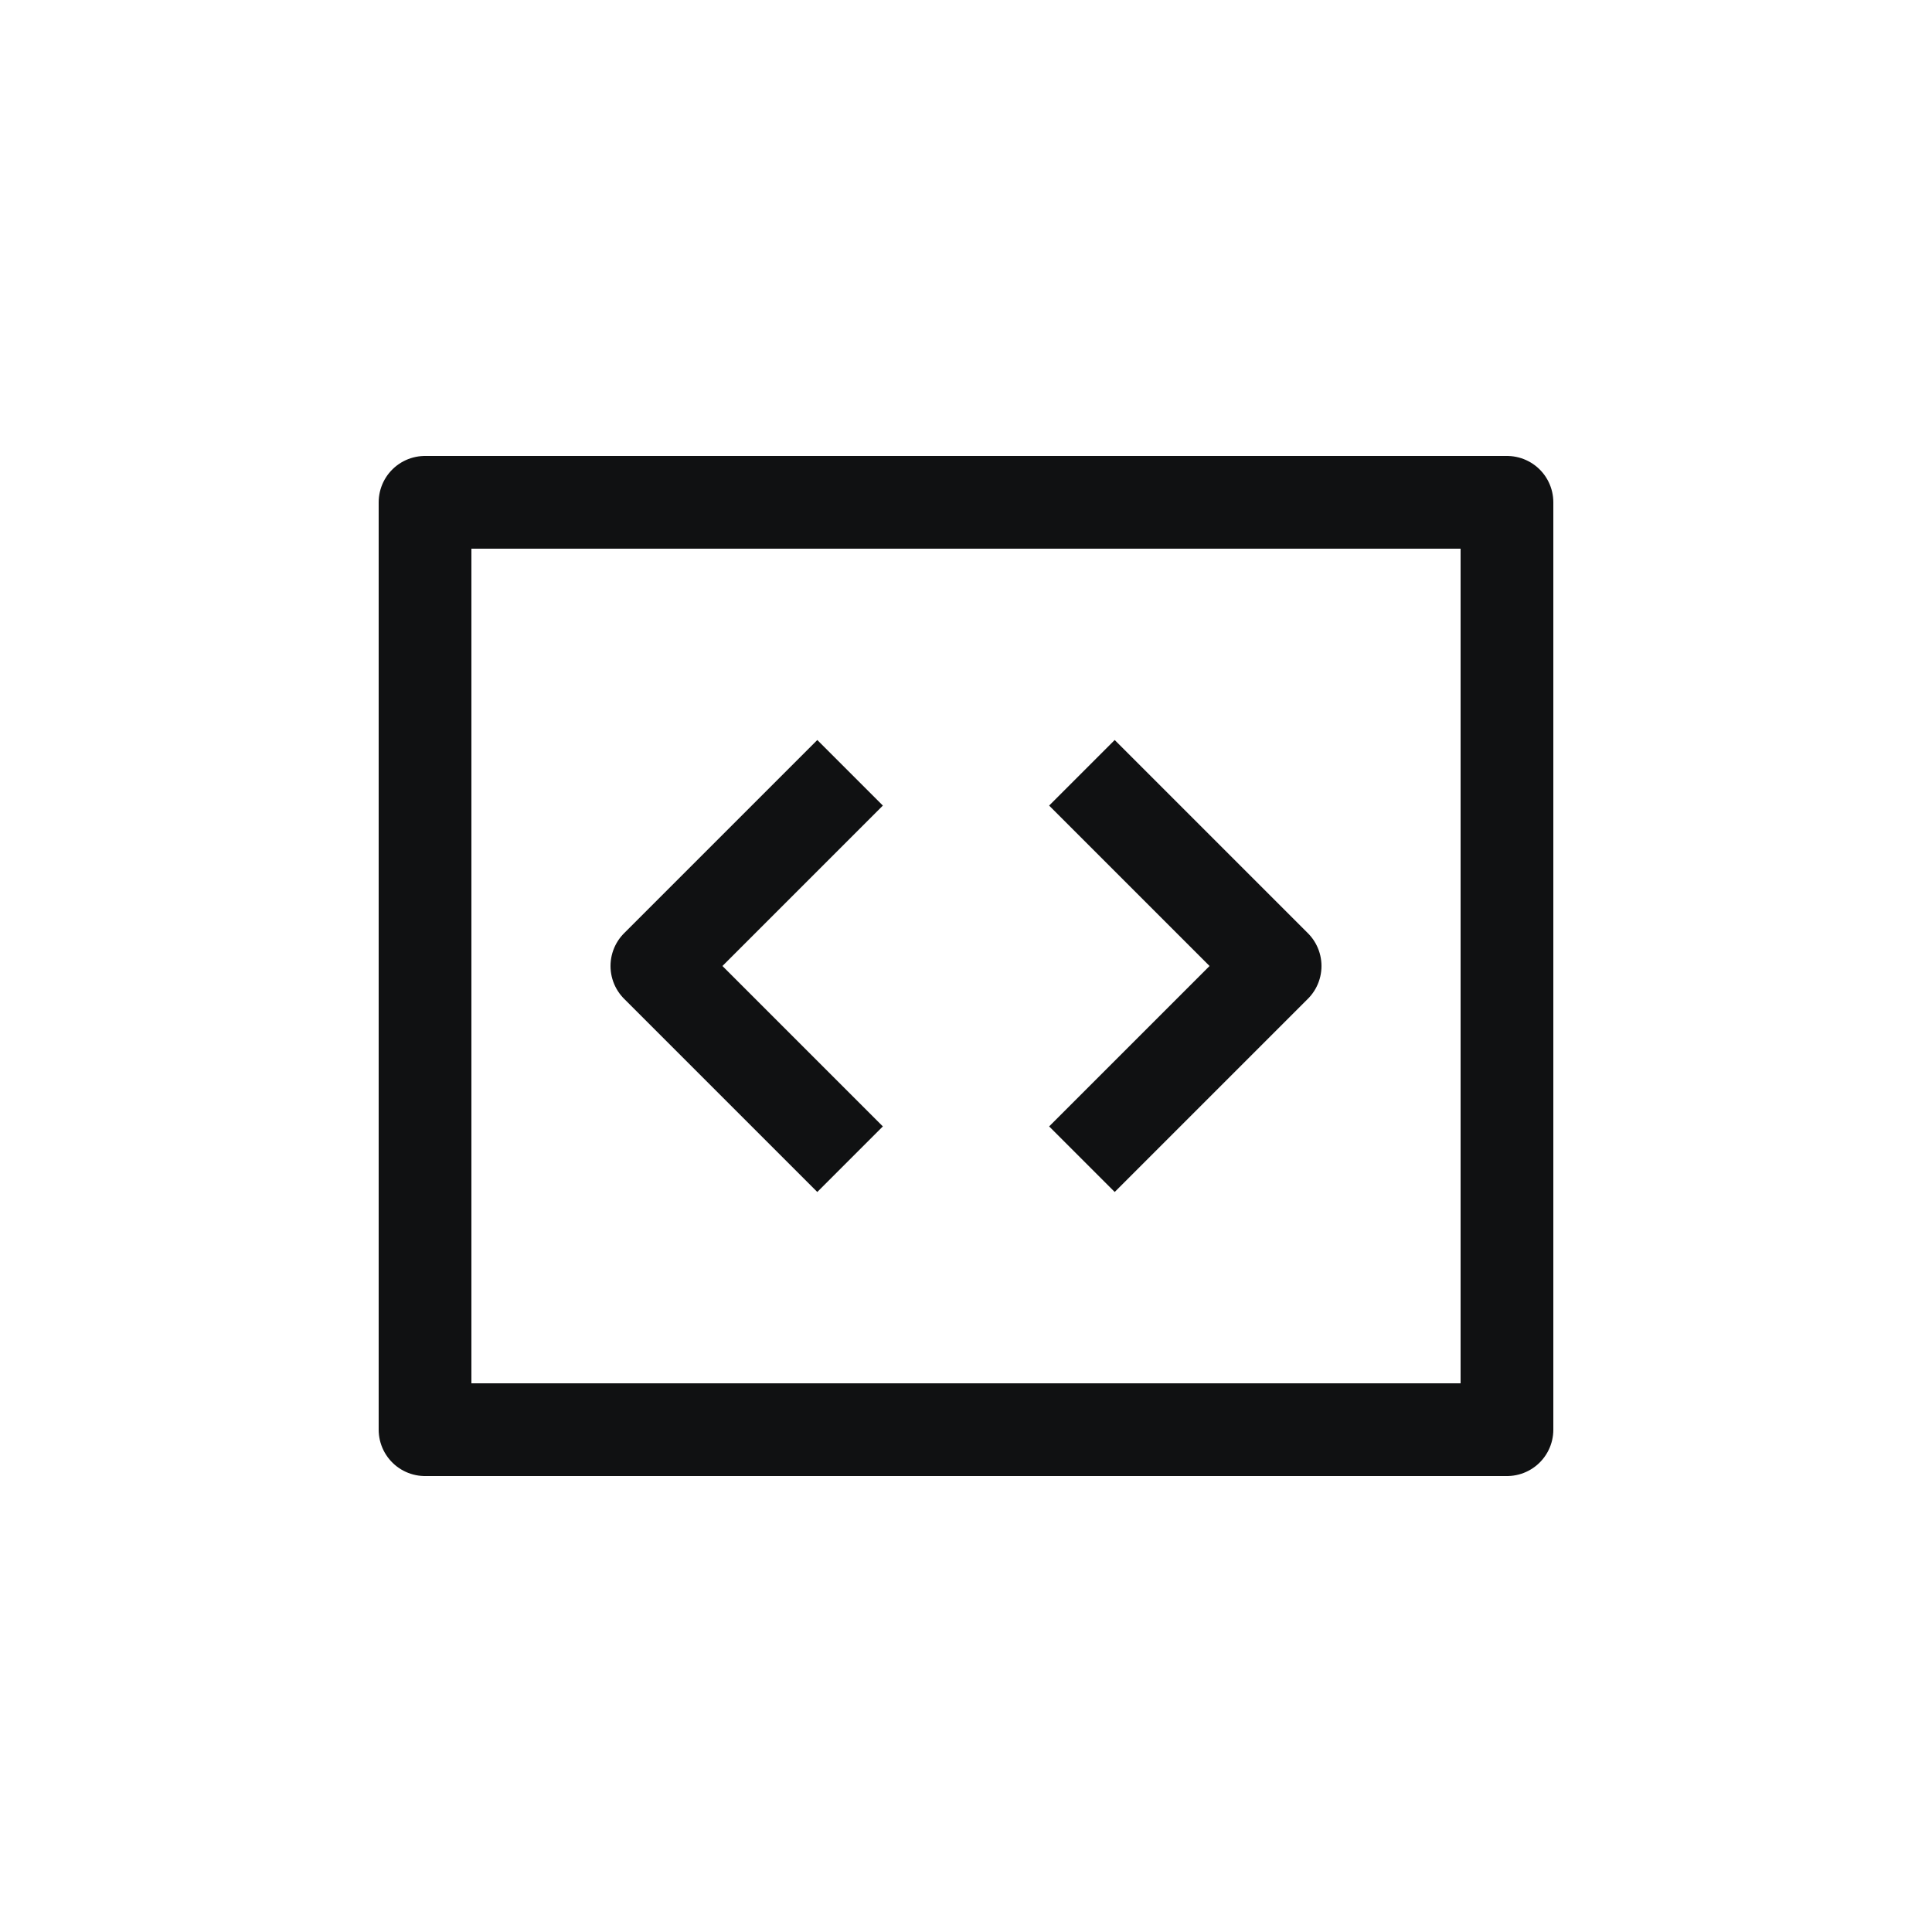 <svg width="25" height="25" viewBox="0 0 25 25" fill="none" xmlns="http://www.w3.org/2000/svg">
<path d="M11 15L8.5 12.5L11 10M14 10L16.5 12.5L14 15M5.5 6.5H19.5V18.5H5.5V6.5Z" stroke="#101112" stroke-width="1.2" stroke-linejoin="round"/>
</svg>

